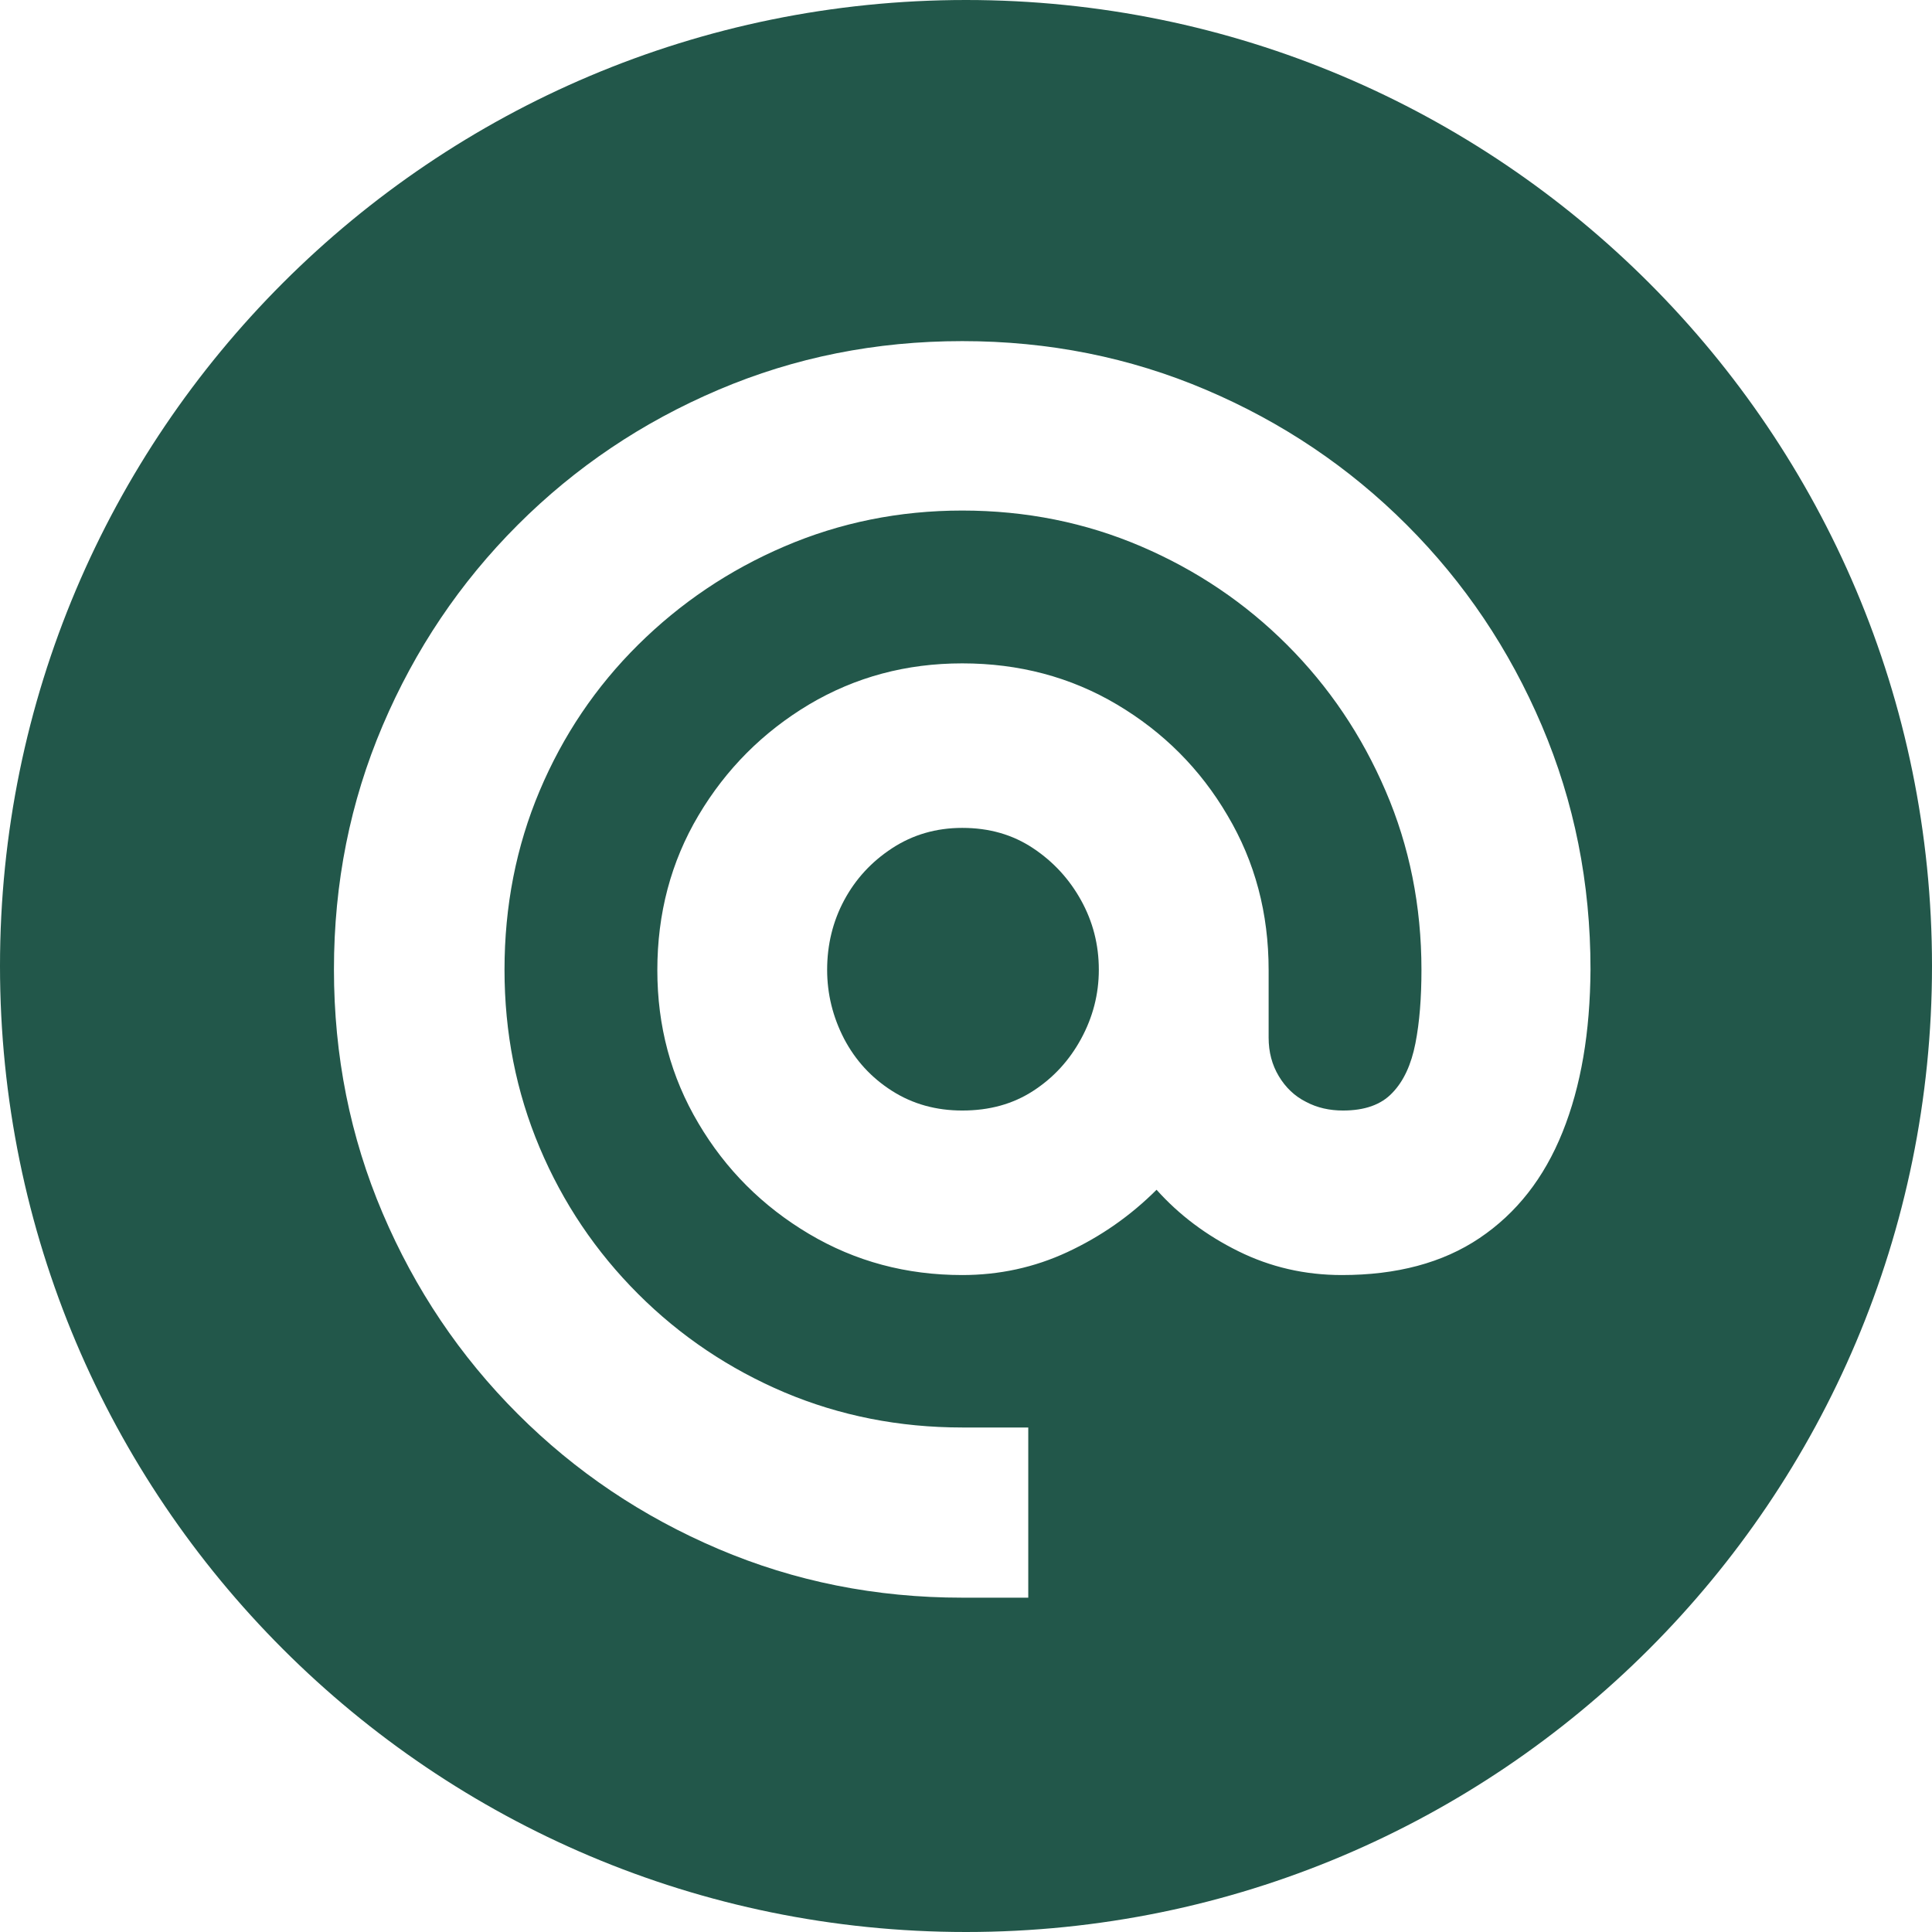 <?xml version="1.0" encoding="utf-8"?>
<!-- Generator: Adobe Illustrator 27.1.0, SVG Export Plug-In . SVG Version: 6.00 Build 0)  -->
<svg version="1.1" id="Capa_1" xmlns="http://www.w3.org/2000/svg" xmlns:xlink="http://www.w3.org/1999/xlink" x="0px" y="0px"
	 viewBox="0 0 512 512" style="enable-background:new 0 0 512 512;" xml:space="preserve">
<style type="text/css">
	.st0{fill-rule:evenodd;clip-rule:evenodd;fill:#22574A;}
</style>
<g>
	<path class="st0" d="M273.8,224.8c-5.4-3.6-11.6-5.4-18.8-5.4c-6.9,0-13.1,1.8-18.6,5.4c-5.5,3.6-9.7,8.2-12.7,13.8
		s-4.5,11.8-4.5,18.4c0,6.4,1.5,12.5,4.5,18.3c3,5.7,7.2,10.3,12.7,13.8s11.7,5.2,18.6,5.2c7.2,0,13.4-1.7,18.8-5.2
		s9.6-8.1,12.7-13.8c3.1-5.7,4.7-11.8,4.7-18.3c0-6.7-1.6-12.8-4.7-18.4C283.4,233,279.2,228.4,273.8,224.8z"/>
	<path class="st0" d="M256,0C114.6,0,0,114.6,0,256s114.6,256,256,256s256-114.6,256-256S397.4,0,256,0z M414.1,300
		c-4.9,12.2-12.2,21.5-22,28.1s-22,9.8-36.5,9.8c-9.8,0-18.9-2.1-27.4-6.3c-8.5-4.2-15.7-9.6-21.7-16.3
		c-6.9,6.9-14.8,12.4-23.6,16.5c-8.8,4.1-18.1,6.1-27.9,6.1c-14.8,0-28.3-3.6-40.6-10.9s-22.1-17.1-29.3-29.3
		c-7.3-12.3-10.9-25.8-10.9-40.6c0-15,3.6-28.7,10.9-41c7.3-12.3,17.1-22.1,29.3-29.4c12.3-7.3,25.8-10.9,40.6-10.9
		c15,0,28.7,3.6,41,10.9c12.3,7.3,22.1,17.1,29.3,29.4c7.3,12.3,10.9,25.9,10.9,41V275c0,3.8,0.9,7.2,2.7,10.2
		c1.8,3,4.2,5.3,7.2,6.8c3,1.6,6.3,2.3,9.8,2.3c5.7,0,10.1-1.5,13.1-4.7c3-3.1,5-7.5,6.1-13.1s1.6-12.1,1.6-19.5
		c0-16.9-3.2-32.8-9.5-47.4c-6.3-14.7-15-27.6-26.1-38.7c-11.1-11.1-24-19.8-38.7-26.1s-30.5-9.5-47.4-9.5
		c-16.7,0-32.4,3.2-47.1,9.5c-14.7,6.3-27.6,15-38.8,26.1s-19.9,24-26.1,38.7c-6.2,14.7-9.3,30.5-9.3,47.4c0,16.7,3.1,32.4,9.3,47.1
		s14.9,27.6,26.1,38.8c11.2,11.2,24.2,19.9,38.8,26.1c14.7,6.2,30.4,9.3,47.1,9.3h17.5v45.1H255c-22.9,0-44.4-4.3-64.6-12.9
		s-37.9-20.5-53.2-35.8s-27.2-33-35.8-53.2s-12.9-41.7-12.9-64.6s4.3-44.4,12.9-64.6s20.5-37.9,35.8-53.2s33-27.2,53.2-35.8
		s41.7-12.9,64.6-12.9s44.4,4.3,64.6,12.9s37.9,20.5,53.2,35.8c15.3,15.3,27.2,33,35.8,53.2c8.6,20.2,12.9,41.7,12.9,64.6
		C421.4,273.5,419,287.8,414.1,300z"/>
</g>
</svg>
